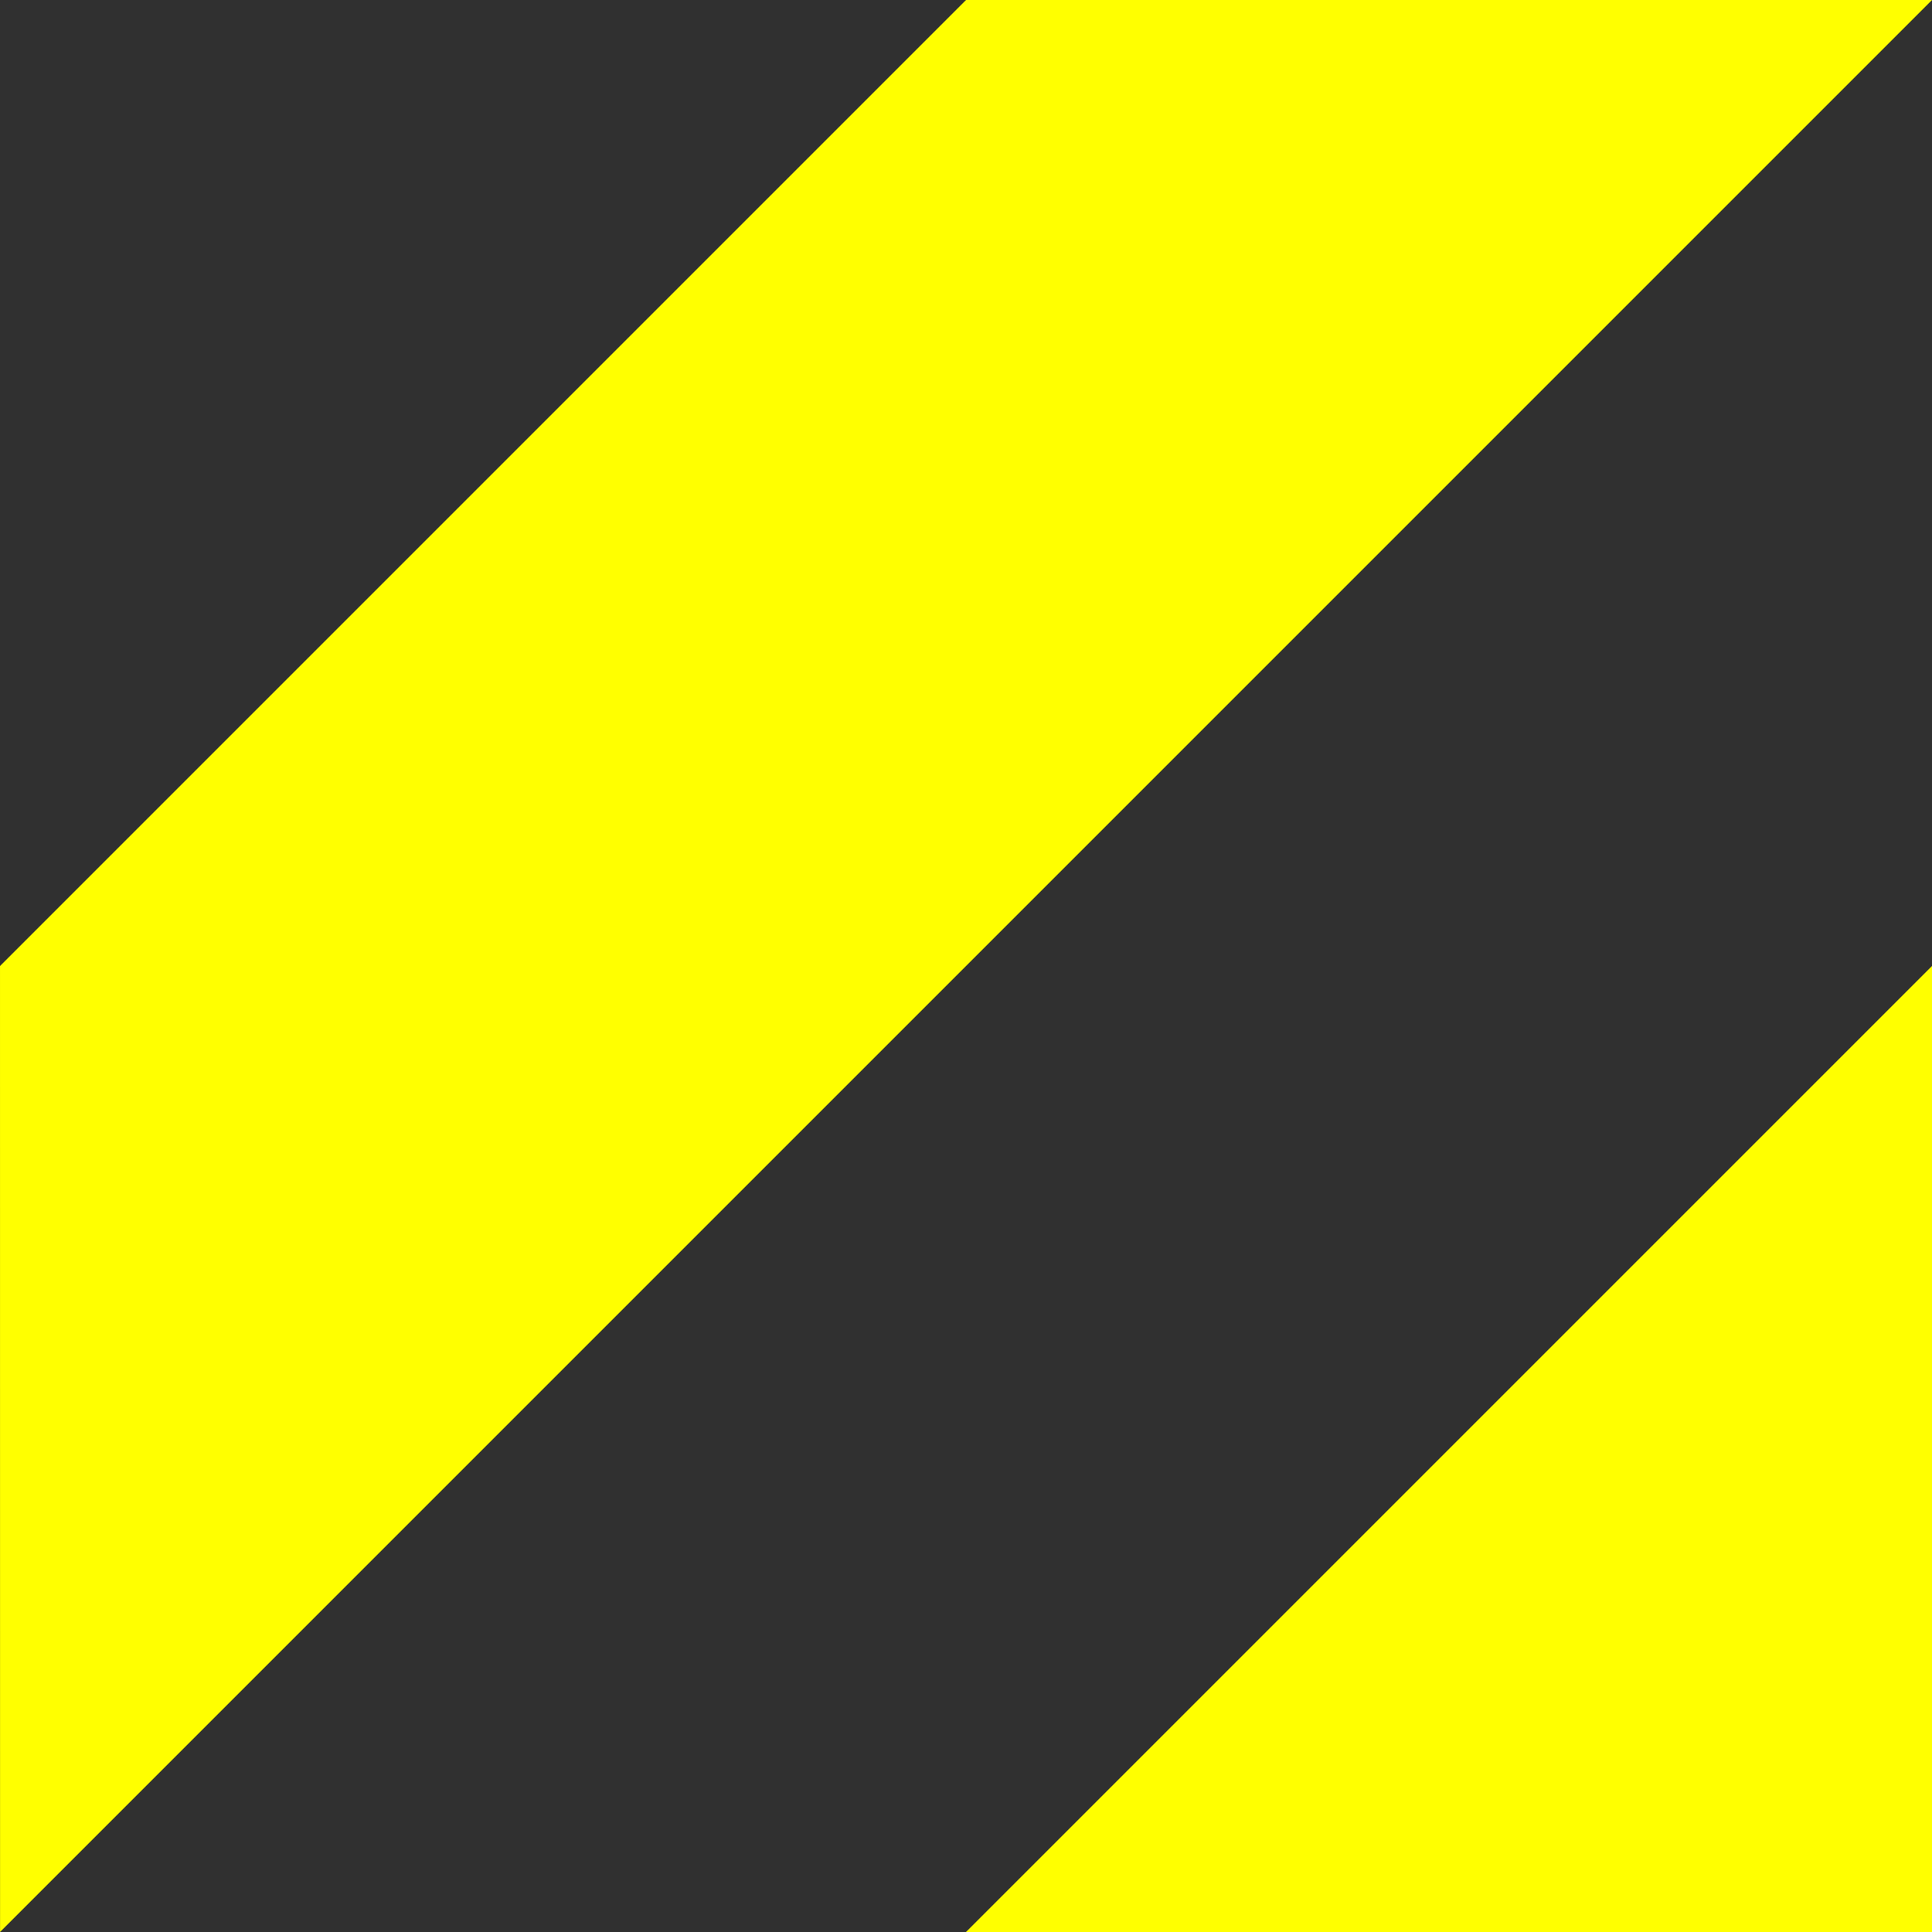 <?xml version="1.0" encoding="UTF-8" standalone="no"?>
<svg
   xmlns:dc="http://purl.org/dc/elements/1.1/"
   xmlns:cc="http://creativecommons.org/ns#"
   xmlns:rdf="http://www.w3.org/1999/02/22-rdf-syntax-ns#"
   xmlns:svg="http://www.w3.org/2000/svg"
   xmlns="http://www.w3.org/2000/svg"
   xmlns:sodipodi="http://sodipodi.sourceforge.net/DTD/sodipodi-0.dtd"
   xmlns:inkscape="http://www.inkscape.org/namespaces/inkscape"
   version="1.1"
   id="svg2"
   width="32"
   height="32"
   viewBox="0 0 32 32"
   sodipodi:docname="caution.svg"
   inkscape:version="1.0.1 (3bc2e813f5, 2020-09-07)">
  <defs
     id="defs6" />
  <sodipodi:namedview
     pagecolor="#ffffff"
     bordercolor="#666666"
     borderopacity="1"
     objecttolerance="10"
     gridtolerance="10"
     guidetolerance="10"
     inkscape:pageopacity="0"
     inkscape:pageshadow="2"
     inkscape:window-width="1920"
     inkscape:window-height="1010"
     id="namedview4"
     showgrid="false"
     inkscape:zoom="8.909683"
     inkscape:cx="9.8404319"
     inkscape:cy="18.180289"
     inkscape:window-x="0"
     inkscape:window-y="34"
     inkscape:window-maximized="1"
     inkscape:current-layer="g10" />
  <g
     inkscape:groupmode="layer"
     inkscape:label="Image"
     id="g10">
    <rect
       style="fill:#303030;fill-opacity:1;stroke-width:9;stroke-linecap:round;stroke-linejoin:round"
       id="rect861"
       width="32"
       height="32"
       x="0"
       y="0" />
    <path
       id="rect837"
       style="fill:#ffff00;fill-opacity:1;stroke-width:9;stroke-linecap:round;stroke-linejoin:round"
       inkscape:transform-center-x="-0.48215379"
       inkscape:transform-center-y="-7.2997048"
       transform="rotate(-46.682)"
       d="m -11.641,10.977 22.618,0.664 10.977,11.641 -45.235,-1.328 z"
       sodipodi:nodetypes="ccccc" />
    <path
       id="rect840"
       style="fill:#ffff00;fill-opacity:1;stroke-width:9;stroke-linecap:round;stroke-linejoin:round"
       d="M 32,16 V 32 H 16 Z"
       sodipodi:nodetypes="cccc" />
  </g>
</svg>
